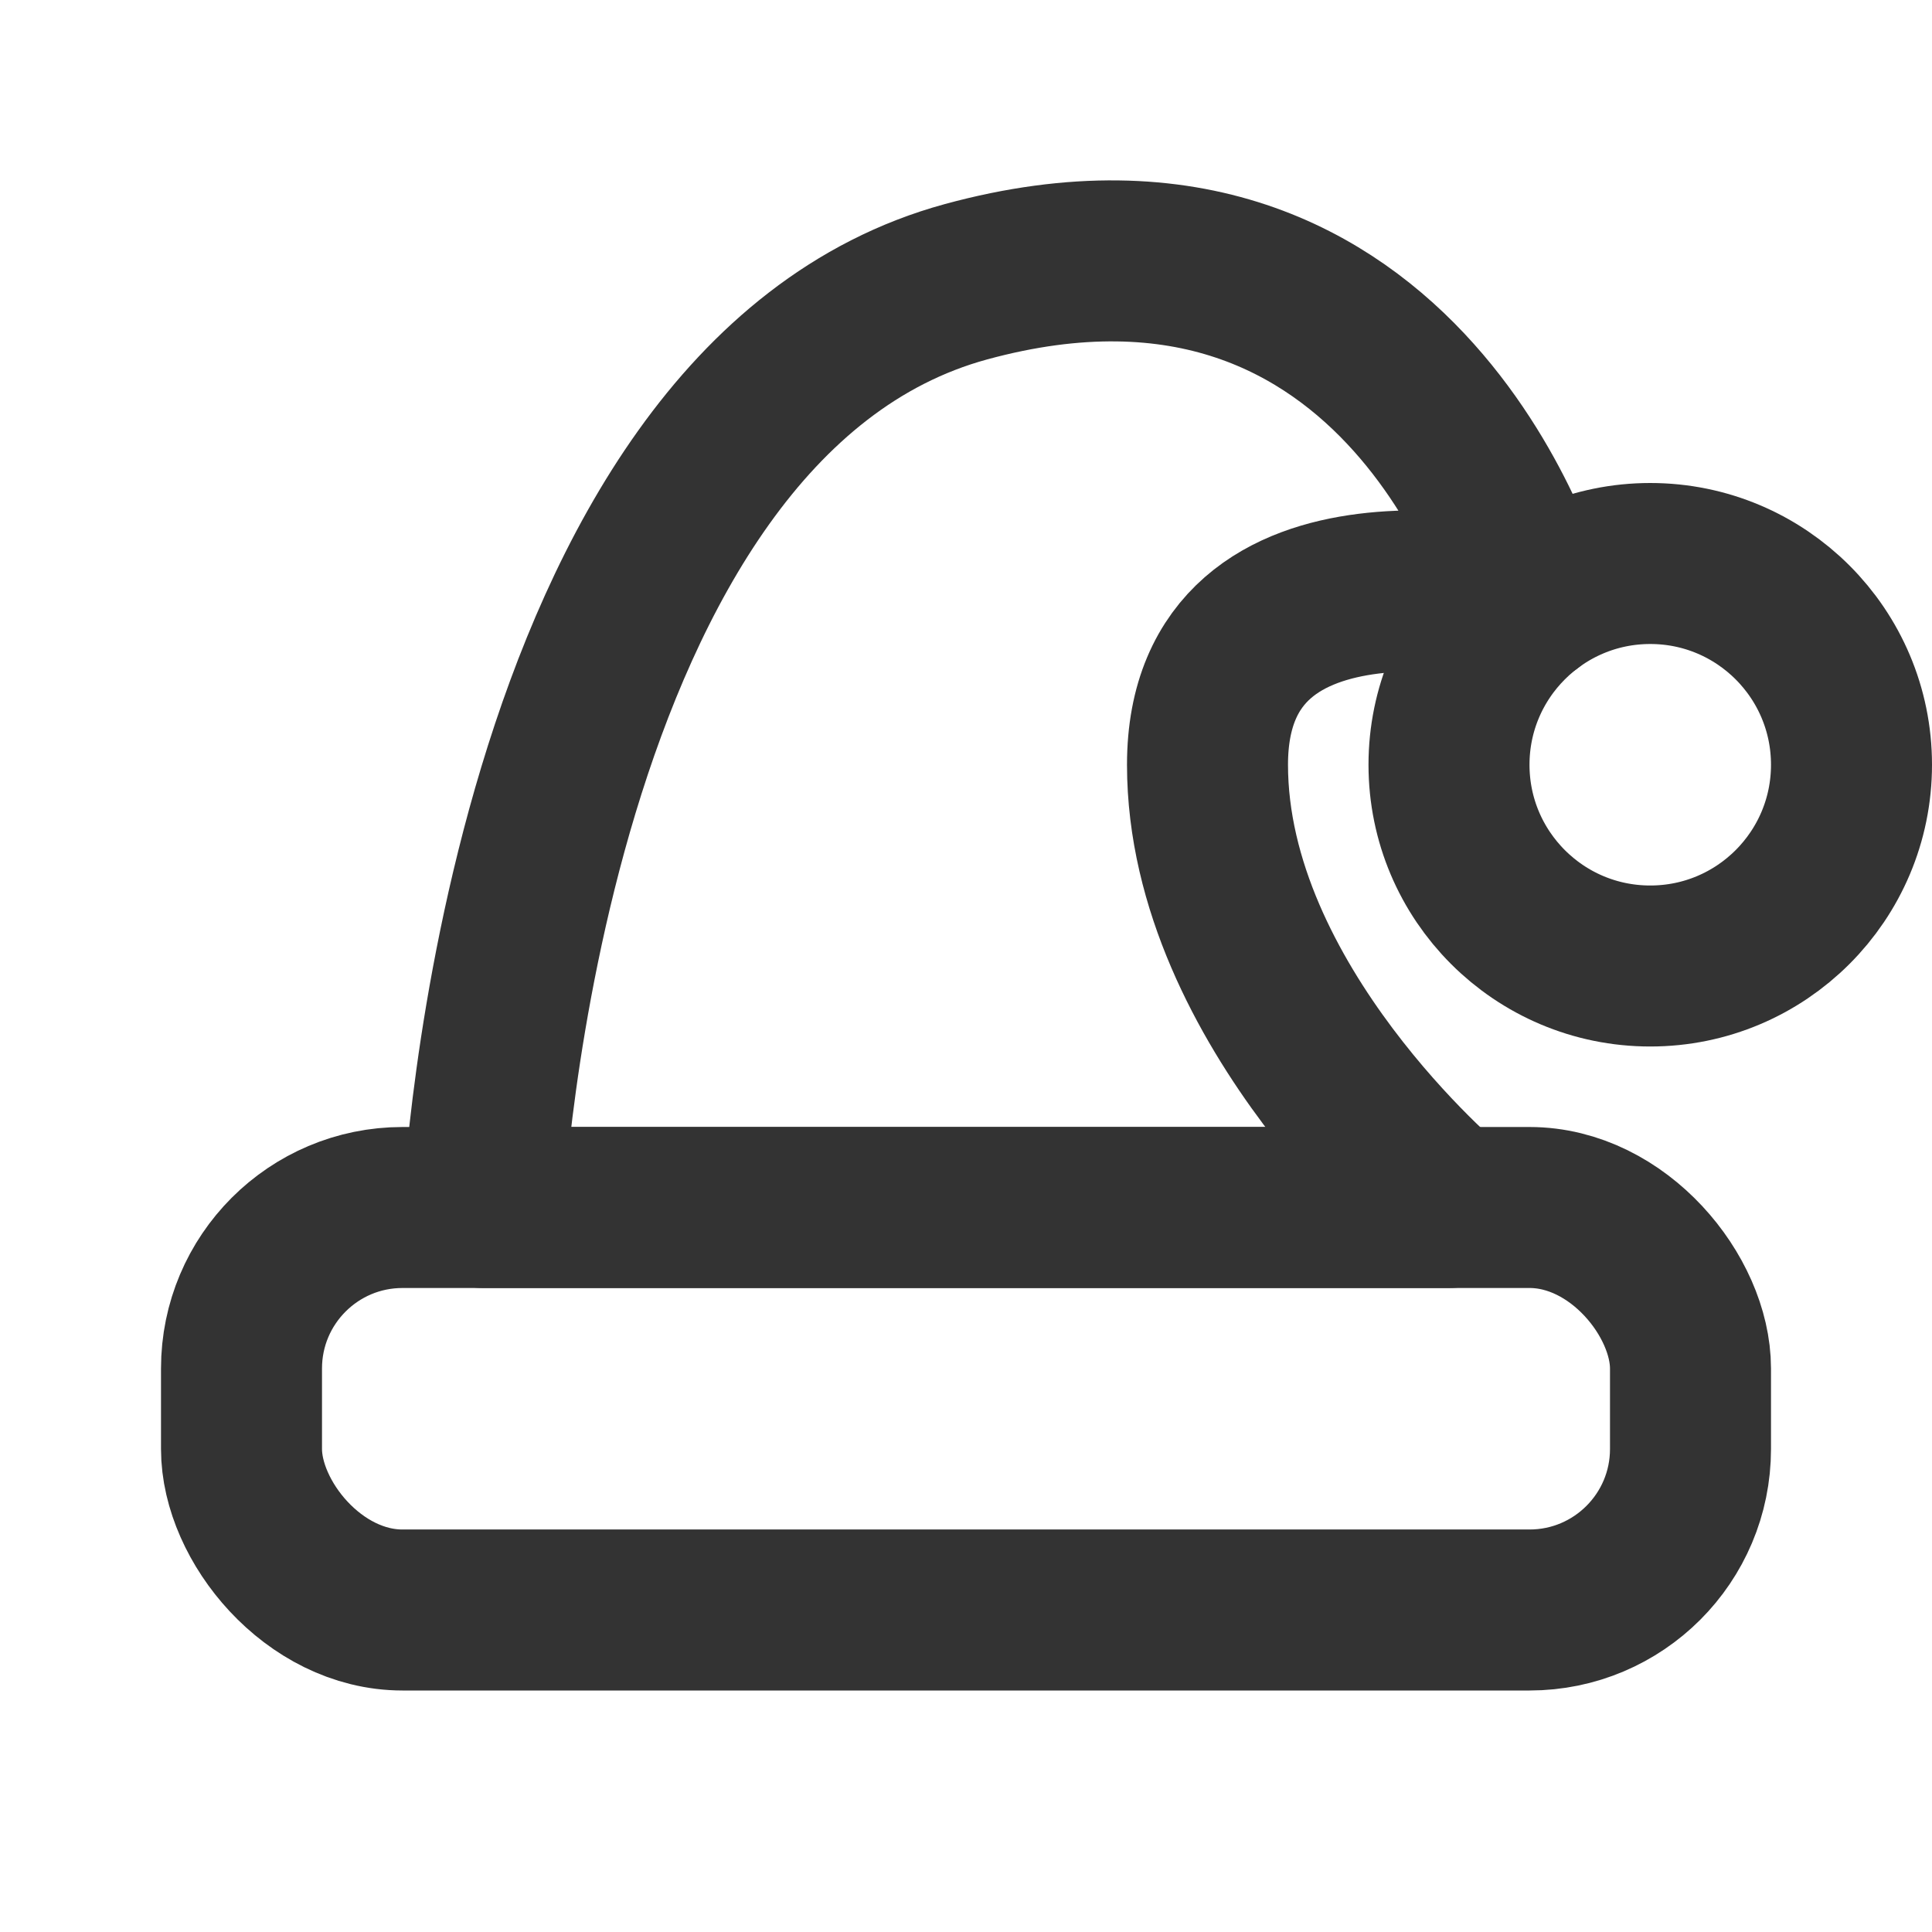 <?xml version="1.0" encoding="UTF-8"?>
<svg width="24px" height="24px" viewBox="0 0 24 24" version="1.1" xmlns="http://www.w3.org/2000/svg" xmlns:xlink="http://www.w3.org/1999/xlink">
    <!-- Generator: Sketch 44.1 (41455) - http://www.bohemiancoding.com/sketch -->
    <title>santa-hat</title>
    <desc>Created with Sketch.</desc>
    <defs></defs>
    <g id="Page-1" stroke="none" stroke-width="1" fill="none" fill-rule="evenodd">
        <g id="Artboard-4" transform="translate(-92, -555)" stroke="#333333" stroke-width="2">
            <g id="202" transform="translate(92, 555)">
                <rect id="Rim" x="3" y="15" width="18" height="5" rx="2"></rect>
                <path d="M6,15 C6,15 6.5,5 12,3.5 C17.5,2 19,7.5 19,7.5 C19,7.5 15,6.5 15,9.5 C15,12.5 18,15 18,15 L6,15 Z" id="Hat" stroke-linecap="round" stroke-linejoin="round"></path>
                <circle id="Bobble" cx="20.5" cy="9.5" r="2.5"></circle>
            </g>
        </g>
    </g>
</svg>